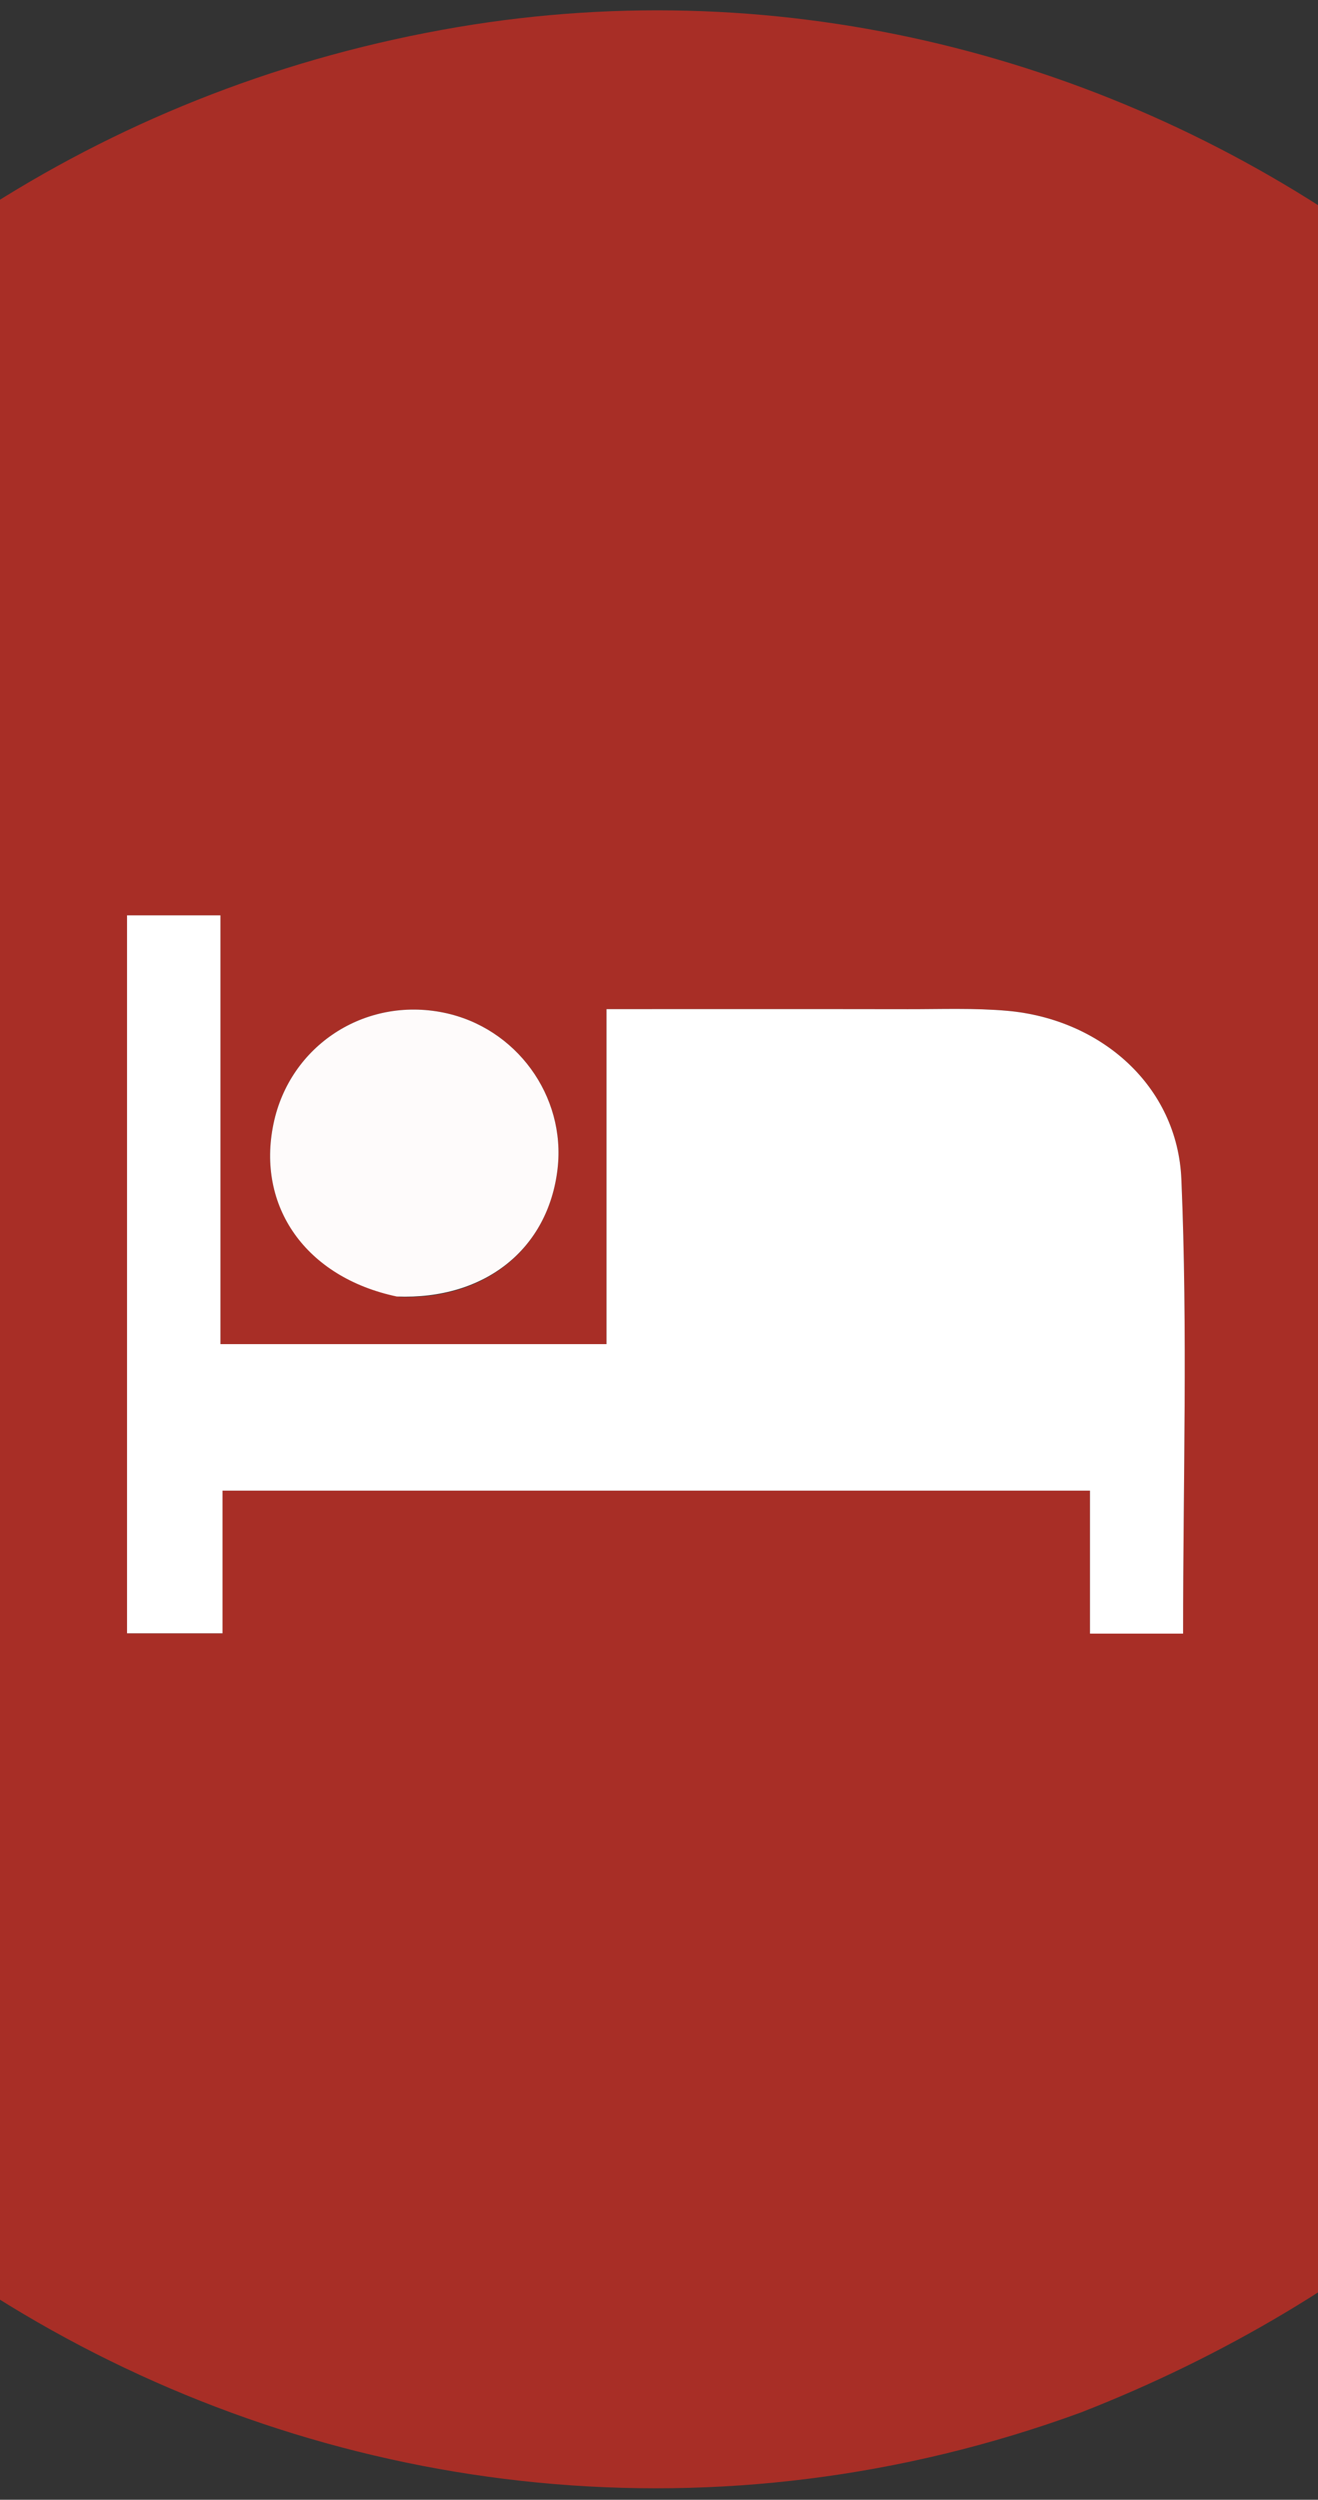 <svg xml:space="preserve" viewBox="115.752 19.296 191.648 363.408" width="191.648" y="0px" x="0px" xmlns:xlink="http://www.w3.org/1999/xlink" xmlns="http://www.w3.org/2000/svg" id="Layer_1" version="1.1" style="max-height: 500px" height="363.408">

<rect x="115.752" y="19.296" width="191.648" height="363.408" fill="#333333" stroke="none"/>

<path style="opacity: 1;" data-index="1" d="M272.969,369.997 &#10;&#9;C167.826,408.5 53.108,342.369 33.839,232.467 &#10;&#9;C16.432,133.189 82.429,40.163 182.271,23.241 &#10;&#9;C278.063,7.007 371.795,73.45 388.106,169.148 &#10;&#9;C402.967,256.345 356.713,337.251 272.969,369.997 &#10;M253.5,236 &#10;&#9;C260.263,236 267.026,236 274.244,236 &#10;&#9;C274.244,243.385 274.244,250.126 274.244,256.784 &#10;&#9;C279,256.784 283.28,256.784 287.783,256.784 &#10;&#9;C287.783,234.62 288.461,212.642 287.534,190.732 &#10;&#9;C286.959,177.164 275.85,167.468 262.252,166.249 &#10;&#9;C257.455,165.819 252.597,166.017 247.766,166.009 &#10;&#9;C233.315,165.985 218.864,166 203.944,166 &#10;&#9;C203.944,182.524 203.944,198.591 203.944,214.701 &#10;&#9;C185.071,214.701 166.676,214.701 147.809,214.701 &#10;&#9;C147.809,193.671 147.809,172.937 147.809,152.368 &#10;&#9;C142.931,152.368 138.533,152.368 134.224,152.368 &#10;&#9;C134.224,187.347 134.224,221.958 134.224,256.742 &#10;&#9;C138.846,256.742 143.242,256.742 148.109,256.742 &#10;&#9;C148.109,249.757 148.109,243.019 148.109,236 &#10;&#9;C183.222,236 217.861,236 253.5,236 &#10;M173.876,207.838 &#10;&#9;C186.309,208.276 195.481,200.833 196.827,189.212 &#10;&#9;C198.056,178.611 190.8,168.665 180.267,166.511 &#10;&#9;C168.807,164.168 157.901,171.28 155.526,182.646 &#10;&#9;C153.011,194.677 160.207,204.984 173.876,207.838 &#10;z" stroke="none" opacity="1" fill="#A82E26"/>
<path data-index="2" d="M253,236 &#10;&#9;C217.861,236 183.222,236 148.109,236 &#10;&#9;C148.109,243.019 148.109,249.757 148.109,256.742 &#10;&#9;C143.242,256.742 138.846,256.742 134.224,256.742 &#10;&#9;C134.224,221.958 134.224,187.347 134.224,152.368 &#10;&#9;C138.533,152.368 142.931,152.368 147.809,152.368 &#10;&#9;C147.809,172.937 147.809,193.671 147.809,214.701 &#10;&#9;C166.676,214.701 185.071,214.701 203.944,214.701 &#10;&#9;C203.944,198.591 203.944,182.524 203.944,166 &#10;&#9;C218.864,166 233.315,165.985 247.766,166.009 &#10;&#9;C252.597,166.017 257.455,165.819 262.252,166.249 &#10;&#9;C275.85,167.468 286.959,177.164 287.534,190.732 &#10;&#9;C288.461,212.642 287.783,234.62 287.783,256.784 &#10;&#9;C283.28,256.784 279,256.784 274.244,256.784 &#10;&#9;C274.244,250.126 274.244,243.385 274.244,236 &#10;&#9;C267.026,236 260.263,236 253,236 &#10;z" stroke="none" opacity="1" fill="#FFFFFF"/>
<path data-index="3" d="M173.454,207.78 &#10;&#9;C160.207,204.984 153.011,194.677 155.526,182.646 &#10;&#9;C157.901,171.28 168.807,164.168 180.267,166.511 &#10;&#9;C190.8,168.665 198.056,178.611 196.827,189.212 &#10;&#9;C195.481,200.833 186.309,208.276 173.454,207.78 &#10;z" stroke="none" opacity="1" fill="#FEFBFB"/>
</svg>